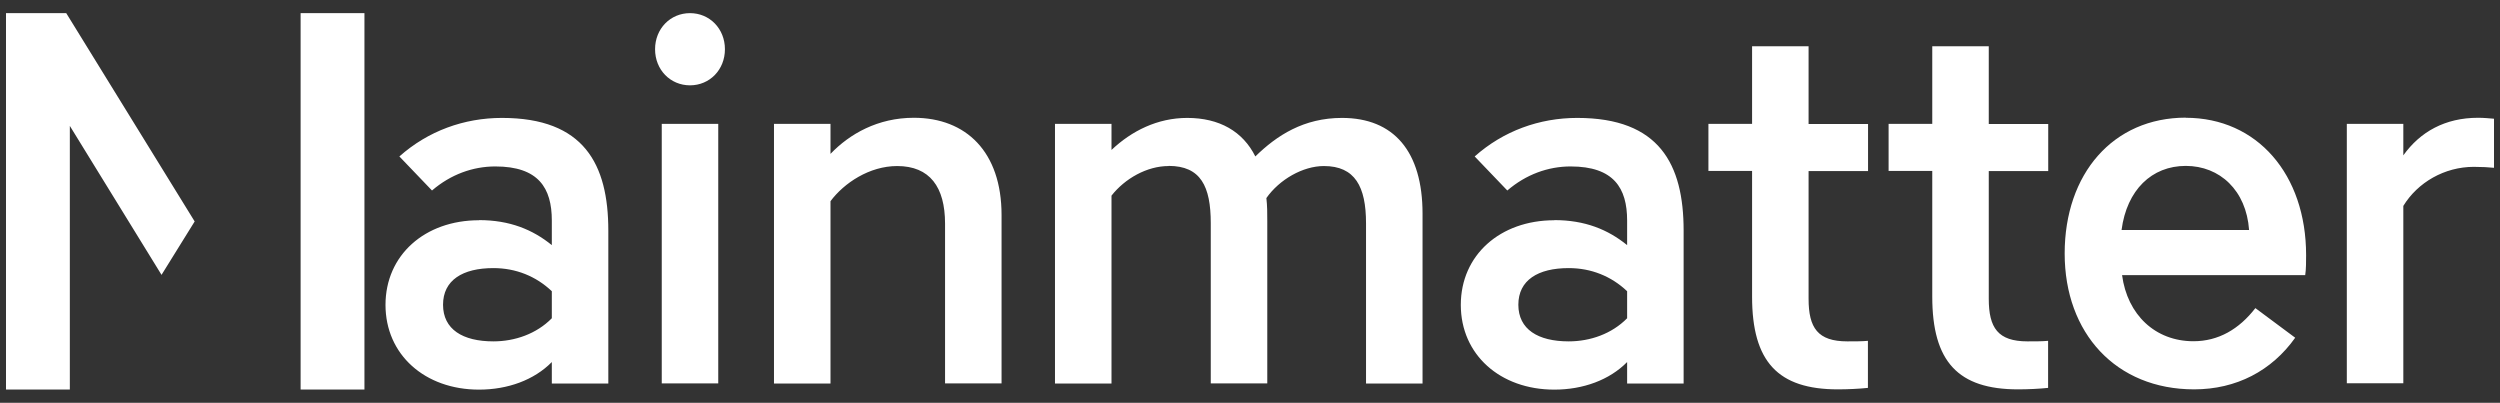 <svg width="180" height="29" viewBox="0 0 180 29" fill="none" xmlns="http://www.w3.org/2000/svg">
<rect x="0" y="0" width="180" height="29" fill="#333333" stroke="none"/>
<path fill-rule="evenodd" clip-rule="evenodd" d="M26.24 28.044H21.644V0.946H26.24V28.044ZM0.432 28.044V0.946H4.769L14.016 15.945L11.63 19.79L5.028 9.064V28.044H0.432ZM34.488 15.848C36.698 15.848 38.353 16.529 39.731 17.649V15.877C39.731 13.531 38.769 11.984 35.662 11.984C34.044 11.984 32.453 12.558 31.104 13.716L28.755 11.264C30.826 9.424 33.415 8.49 36.143 8.49C42.042 8.49 43.799 11.809 43.799 16.607V27.616H39.731V26.068C38.455 27.363 36.559 28.053 34.488 28.053C30.586 28.053 27.756 25.533 27.756 21.951C27.756 18.369 30.586 15.858 34.488 15.858V15.848ZM31.899 21.941C31.899 23.712 33.313 24.579 35.523 24.579C37.077 24.579 38.63 24.034 39.731 22.914V20.968C38.593 19.887 37.142 19.303 35.523 19.303C33.313 19.303 31.899 20.17 31.899 21.941ZM51.714 27.606H47.646V8.918H51.714V27.606ZM49.68 0.946C51.095 0.946 52.195 2.066 52.195 3.545C52.195 5.025 51.095 6.144 49.68 6.144C48.265 6.144 47.165 5.025 47.165 3.545C47.165 2.066 48.265 0.946 49.68 0.946ZM68.044 16.101C68.044 13.463 66.944 11.955 64.595 11.955C62.598 11.955 60.767 13.181 59.796 14.485V27.616H55.727V8.918H59.796V11.079C61.174 9.638 63.208 8.48 65.797 8.48C69.56 8.48 72.112 10.933 72.112 15.478V27.606H68.044V16.091V16.101ZM84.133 11.955C82.58 11.955 80.989 12.86 80.028 14.086V27.616H75.959V8.918H80.028V10.796C81.479 9.424 83.338 8.49 85.483 8.49C87.795 8.49 89.487 9.463 90.384 11.264C91.937 9.745 93.87 8.49 96.625 8.49C100.352 8.49 102.423 10.903 102.423 15.381V27.616H98.354V16.072C98.354 13.434 97.559 11.955 95.321 11.955C93.805 11.955 92.113 12.928 91.179 14.261C91.244 14.806 91.244 15.342 91.244 15.916V27.606H87.175V16.062C87.175 13.424 86.454 11.945 84.142 11.945L84.133 11.955ZM111.91 15.848C114.12 15.848 115.775 16.529 117.153 17.649V15.877C117.153 13.531 116.182 11.984 113.084 11.984C111.466 11.984 109.876 12.558 108.526 13.716L106.177 11.264C108.248 9.424 110.837 8.49 113.565 8.49C119.464 8.49 121.221 11.809 121.221 16.607V27.616H117.153V26.068C115.877 27.363 113.981 28.053 111.91 28.053C108.008 28.053 105.178 25.533 105.178 21.951C105.178 18.369 108.008 15.858 111.91 15.858V15.848ZM109.321 21.941C109.321 23.712 110.736 24.579 112.946 24.579C114.499 24.579 116.052 24.034 117.153 22.914V20.968C116.015 19.887 114.564 19.303 112.946 19.303C110.736 19.303 109.321 20.17 109.321 21.941ZM134.499 27.927C133.843 27.995 133.048 28.034 132.326 28.034C128.018 28.034 126.15 26.049 126.15 21.357V12.305H123.006V8.918H126.15V3.331H130.218V8.928H134.499V12.315H130.218V21.513C130.218 23.605 130.875 24.579 133.011 24.579C133.529 24.579 134.083 24.579 134.49 24.54V27.927H134.499ZM147.472 27.927C146.816 27.995 146.021 28.034 145.299 28.034C140.991 28.034 139.123 26.049 139.123 21.357V12.305H135.979V8.918H139.123V3.331H143.191V8.928H147.472V12.315H143.191V21.513C143.191 23.605 143.848 24.579 145.984 24.579C146.502 24.579 147.056 24.579 147.463 24.54V27.927H147.472ZM157.376 8.48C162.517 8.48 166.04 12.558 166.04 18.369C166.04 18.768 166.04 19.42 165.975 19.809H152.789C153.168 22.661 155.175 24.569 157.93 24.569C159.724 24.569 161.213 23.703 162.387 22.184L165.254 24.316C163.562 26.701 161.01 28.034 157.977 28.034C152.355 28.034 148.656 23.995 148.656 18.252C148.656 12.509 152.142 8.47 157.385 8.47L157.376 8.48ZM161.934 16.558C161.731 13.707 159.826 11.945 157.376 11.945C154.925 11.945 153.131 13.677 152.752 16.558H161.934ZM178.43 8.48C178.809 8.48 179.225 8.519 179.568 8.548V12.081C179.225 12.042 178.634 12.013 178.116 12.013C176.008 12.013 174.075 13.132 173.039 14.826V27.596H168.971V8.918H173.039V11.186C174.251 9.492 176.045 8.48 178.421 8.48H178.43Z" fill="white"/>
</svg>
